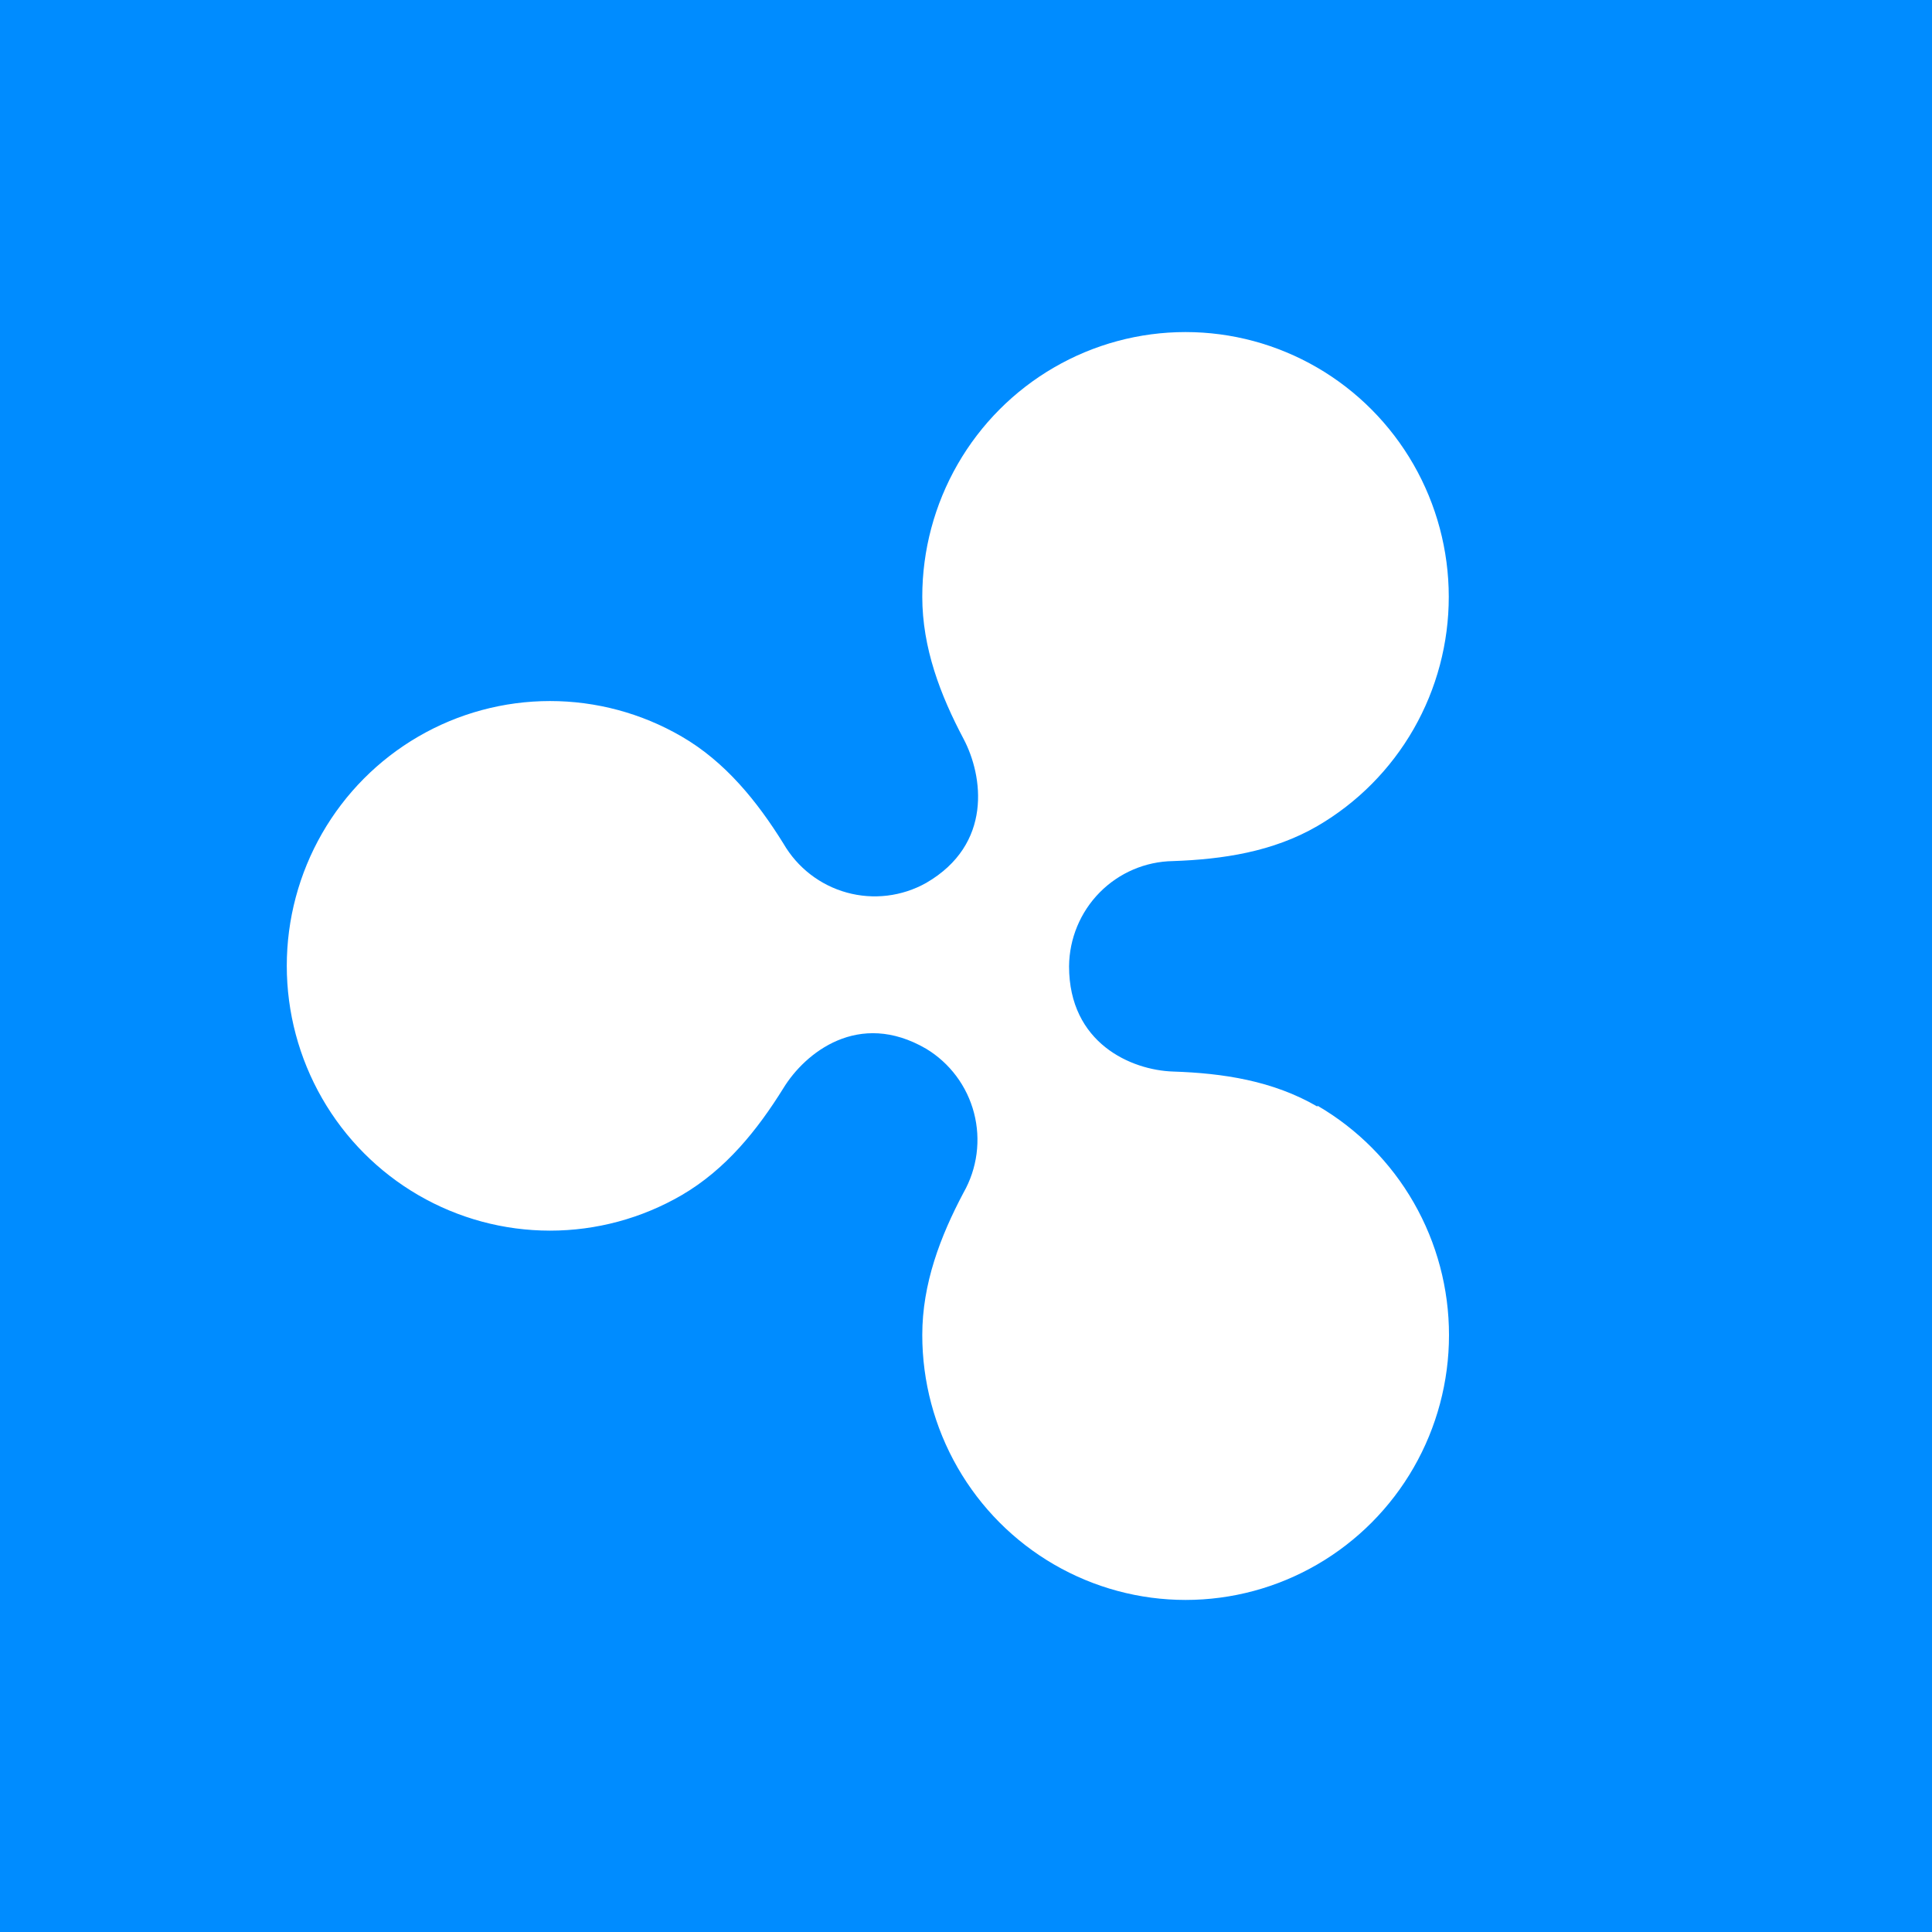 <svg width="128" height="128" viewBox="0 0 128 128" fill="none" xmlns="http://www.w3.org/2000/svg">
<rect width="128" height="128" fill="#008CFF"/>
<path d="M87.283 73.315C84.334 71.596 81.008 71.1 77.712 70.992C74.948 70.899 70.828 69.117 70.828 64.02C70.844 62.185 71.573 60.428 72.859 59.125C74.145 57.823 75.887 57.078 77.712 57.049C81.008 56.933 84.334 56.438 87.283 54.726C89.931 53.183 92.129 50.967 93.657 48.3C95.184 45.633 95.987 42.609 95.985 39.531C95.982 36.453 95.175 33.429 93.644 30.765C92.112 28.1 89.911 25.887 87.261 24.349C84.61 22.81 81.604 22 78.544 22C75.484 22 72.478 22.809 69.828 24.348C67.177 25.886 64.976 28.098 63.444 30.763C61.913 33.428 61.105 36.451 61.103 39.529C61.103 42.929 62.304 46.059 63.844 48.963C65.13 51.403 65.784 55.934 61.357 58.498C59.756 59.394 57.871 59.623 56.105 59.136C54.338 58.65 52.832 57.486 51.908 55.895C50.176 53.107 48.058 50.473 45.155 48.793C42.504 47.254 39.497 46.445 36.436 46.446C33.375 46.447 30.368 47.258 27.718 48.798C25.067 50.338 22.866 52.553 21.336 55.219C19.806 57.886 19 60.91 19 63.989C19 67.069 19.806 70.093 21.336 72.76C22.866 75.427 25.067 77.641 27.718 79.181C30.368 80.721 33.375 81.532 36.436 81.533C39.497 81.534 42.504 80.725 45.155 79.186C48.081 77.482 50.176 74.872 51.908 72.084C53.333 69.76 56.883 66.879 61.357 69.481C62.928 70.428 64.068 71.957 64.532 73.739C64.995 75.522 64.745 77.416 63.836 79.016C62.296 81.921 61.103 85.05 61.103 88.45C61.103 91.53 61.909 94.556 63.44 97.224C64.971 99.892 67.174 102.108 69.826 103.648C72.478 105.188 75.486 106 78.549 106C81.611 106 84.62 105.19 87.272 103.65C89.925 102.111 92.128 99.896 93.66 97.229C95.192 94.562 95.999 91.535 96 88.455C96.001 85.375 95.196 82.348 93.666 79.68C92.136 77.011 89.935 74.795 87.283 73.253V73.315Z" fill="white"/>
</svg>
